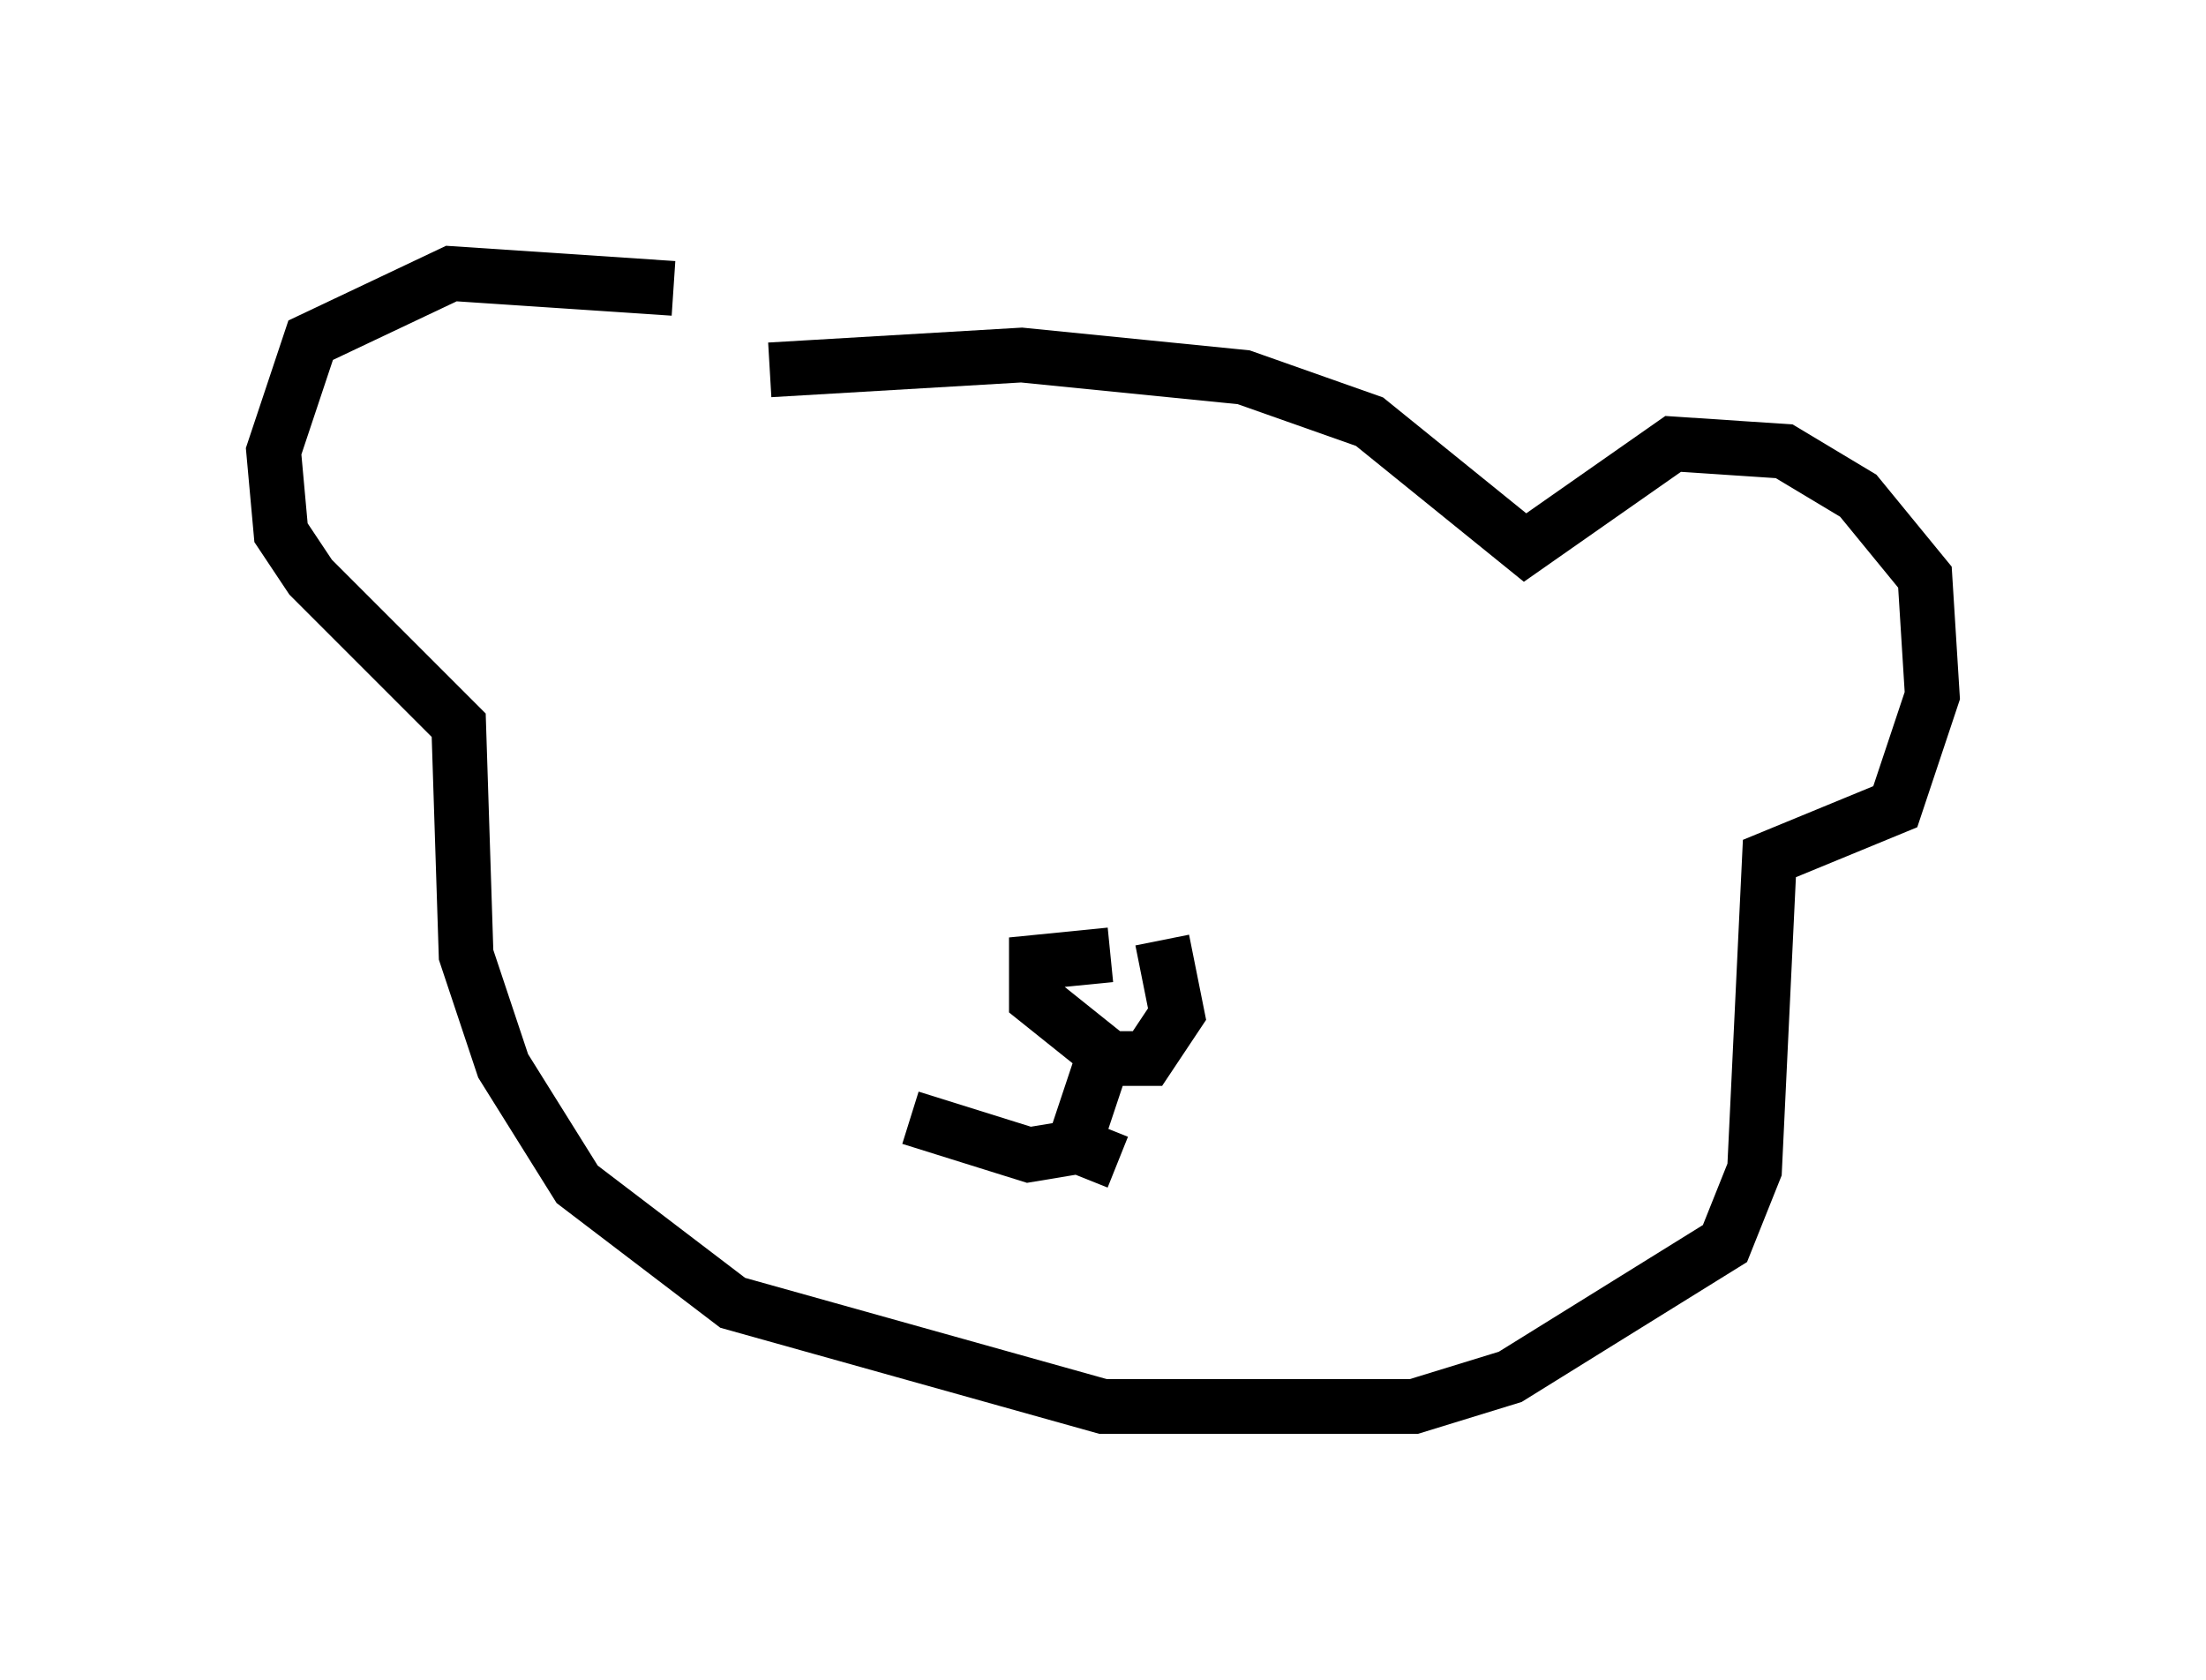 <?xml version="1.0" encoding="utf-8" ?>
<svg baseProfile="full" height="30.703" version="1.1" width="40.311" xmlns="http://www.w3.org/2000/svg" xmlns:ev="http://www.w3.org/2001/xml-events" xmlns:xlink="http://www.w3.org/1999/xlink"><defs /><rect fill="white" height="30.703" width="40.311" x="0" y="0" /><path d="M13.39, 6.488 m-1.083, -1.218 l-4.059, -0.271 -2.571, 1.218 l-0.677, 2.03 0.135, 1.488 l0.541, 0.812 2.706, 2.706 l0.135, 4.195 0.677, 2.03 l1.353, 2.165 2.842, 2.165 l6.766, 1.894 5.683, 0.0 l1.759, -0.541 3.924, -2.436 l0.541, -1.353 0.271, -5.683 l2.3, -0.947 0.677, -2.03 l-0.135, -2.165 -1.218, -1.488 l-1.353, -0.812 -2.03, -0.135 l-2.706, 1.894 -2.842, -2.3 l-2.3, -0.812 -4.059, -0.406 l-4.601, 0.271 m6.225, 10.69 l-1.353, 0.135 0.0, 0.677 l1.353, 1.083 0.677, 0.0 l0.541, -0.812 -0.271, -1.353 m-0.947, 1.759 l-0.677, 2.03 -0.812, 0.135 l-2.165, -0.677 m3.112, 0.541 l0.677, 0.271 " fill="none" stroke="black" stroke-width="1" /></svg>